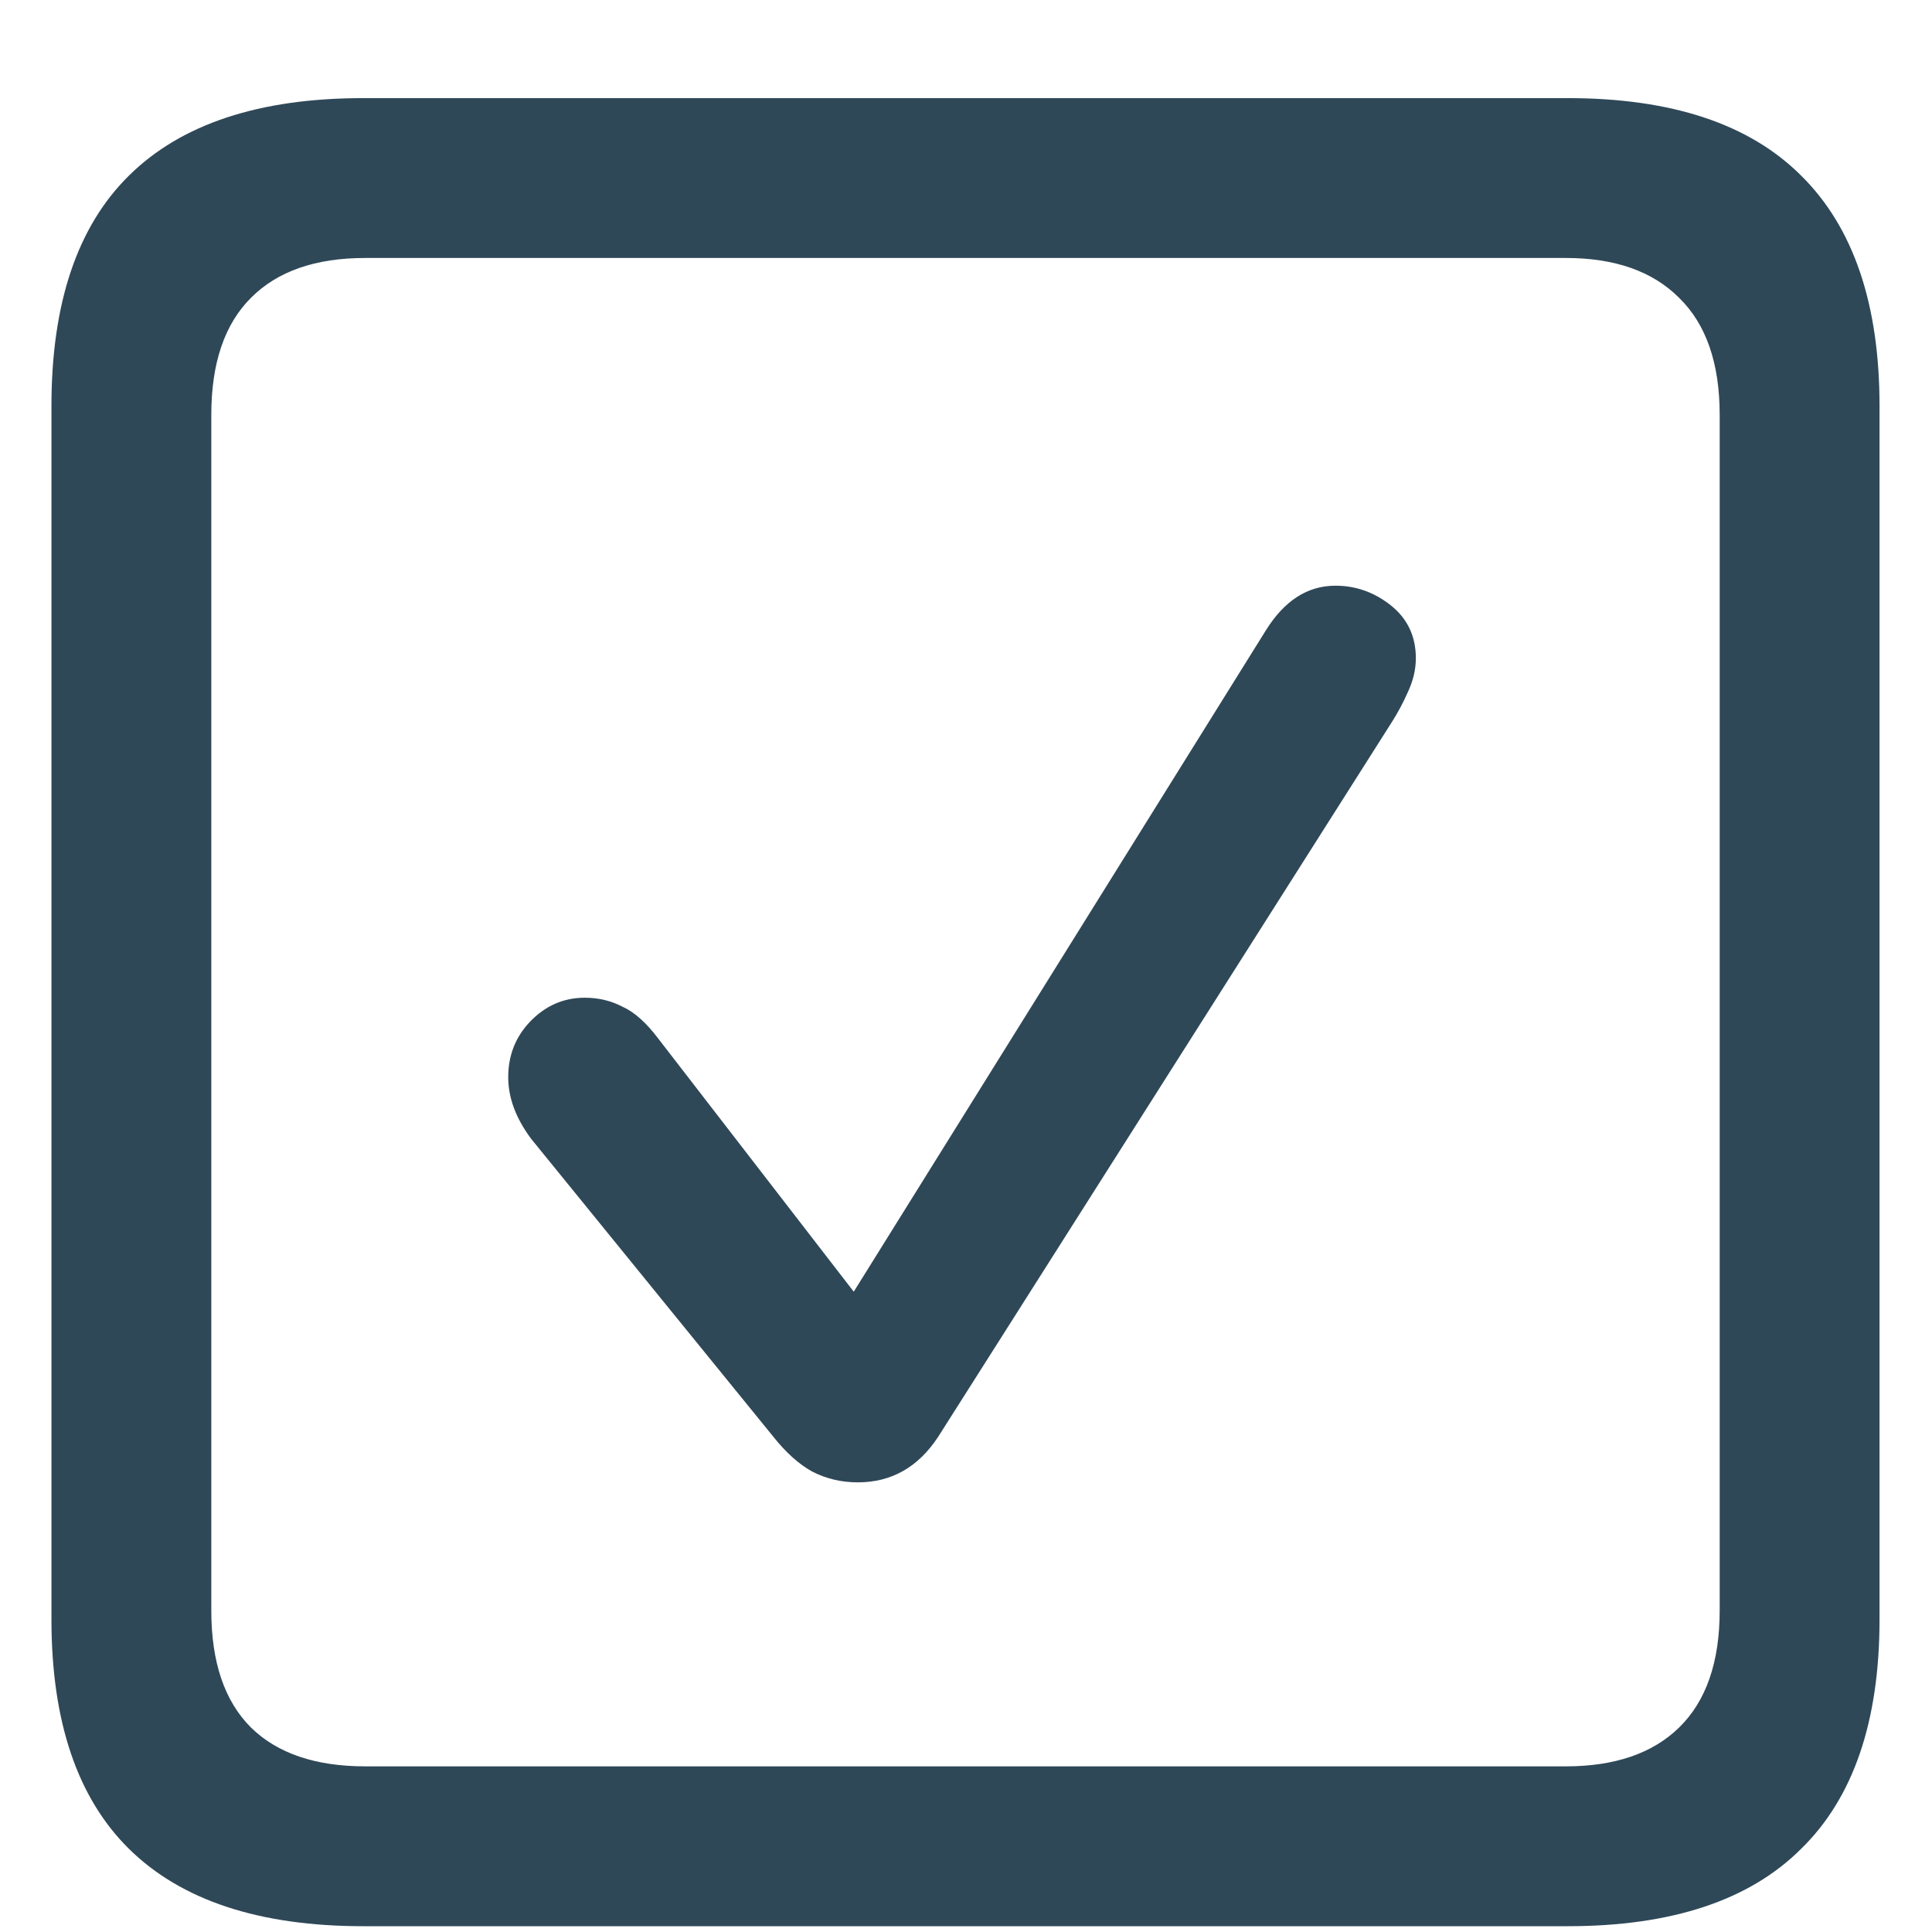 <svg width="19" height="19" viewBox="0 0 19 19" fill="none" xmlns="http://www.w3.org/2000/svg">
<path d="M3.572 18.943C2.55 18.943 1.782 18.689 1.268 18.182C0.76 17.68 0.506 16.928 0.506 15.926V3.992C0.506 2.983 0.76 2.228 1.268 1.727C1.782 1.219 2.55 0.965 3.572 0.965H15.418C16.44 0.965 17.205 1.219 17.713 1.727C18.227 2.234 18.484 2.99 18.484 3.992V15.926C18.484 16.928 18.227 17.68 17.713 18.182C17.205 18.689 16.44 18.943 15.418 18.943H3.572ZM3.592 17.371H15.398C15.88 17.371 16.251 17.244 16.512 16.99C16.779 16.73 16.912 16.346 16.912 15.838V4.08C16.912 3.572 16.779 3.188 16.512 2.928C16.251 2.667 15.88 2.537 15.398 2.537H3.592C3.104 2.537 2.729 2.667 2.469 2.928C2.208 3.188 2.078 3.572 2.078 4.08V15.838C2.078 16.346 2.208 16.73 2.469 16.99C2.729 17.244 3.104 17.371 3.592 17.371ZM8.436 14.578C8.273 14.578 8.123 14.542 7.986 14.471C7.856 14.399 7.729 14.285 7.605 14.129L5.223 11.199C5.073 10.997 4.998 10.796 4.998 10.594C4.998 10.379 5.07 10.197 5.213 10.047C5.363 9.891 5.542 9.812 5.75 9.812C5.887 9.812 6.01 9.842 6.121 9.9C6.238 9.952 6.355 10.057 6.473 10.213L8.396 12.703L12.449 6.199C12.632 5.906 12.859 5.76 13.133 5.76C13.335 5.76 13.517 5.825 13.68 5.955C13.842 6.085 13.924 6.258 13.924 6.473C13.924 6.583 13.898 6.694 13.846 6.805C13.8 6.909 13.748 7.007 13.69 7.098L9.227 14.129C9.031 14.428 8.768 14.578 8.436 14.578Z" fill="#2F4858"/>
</svg>
